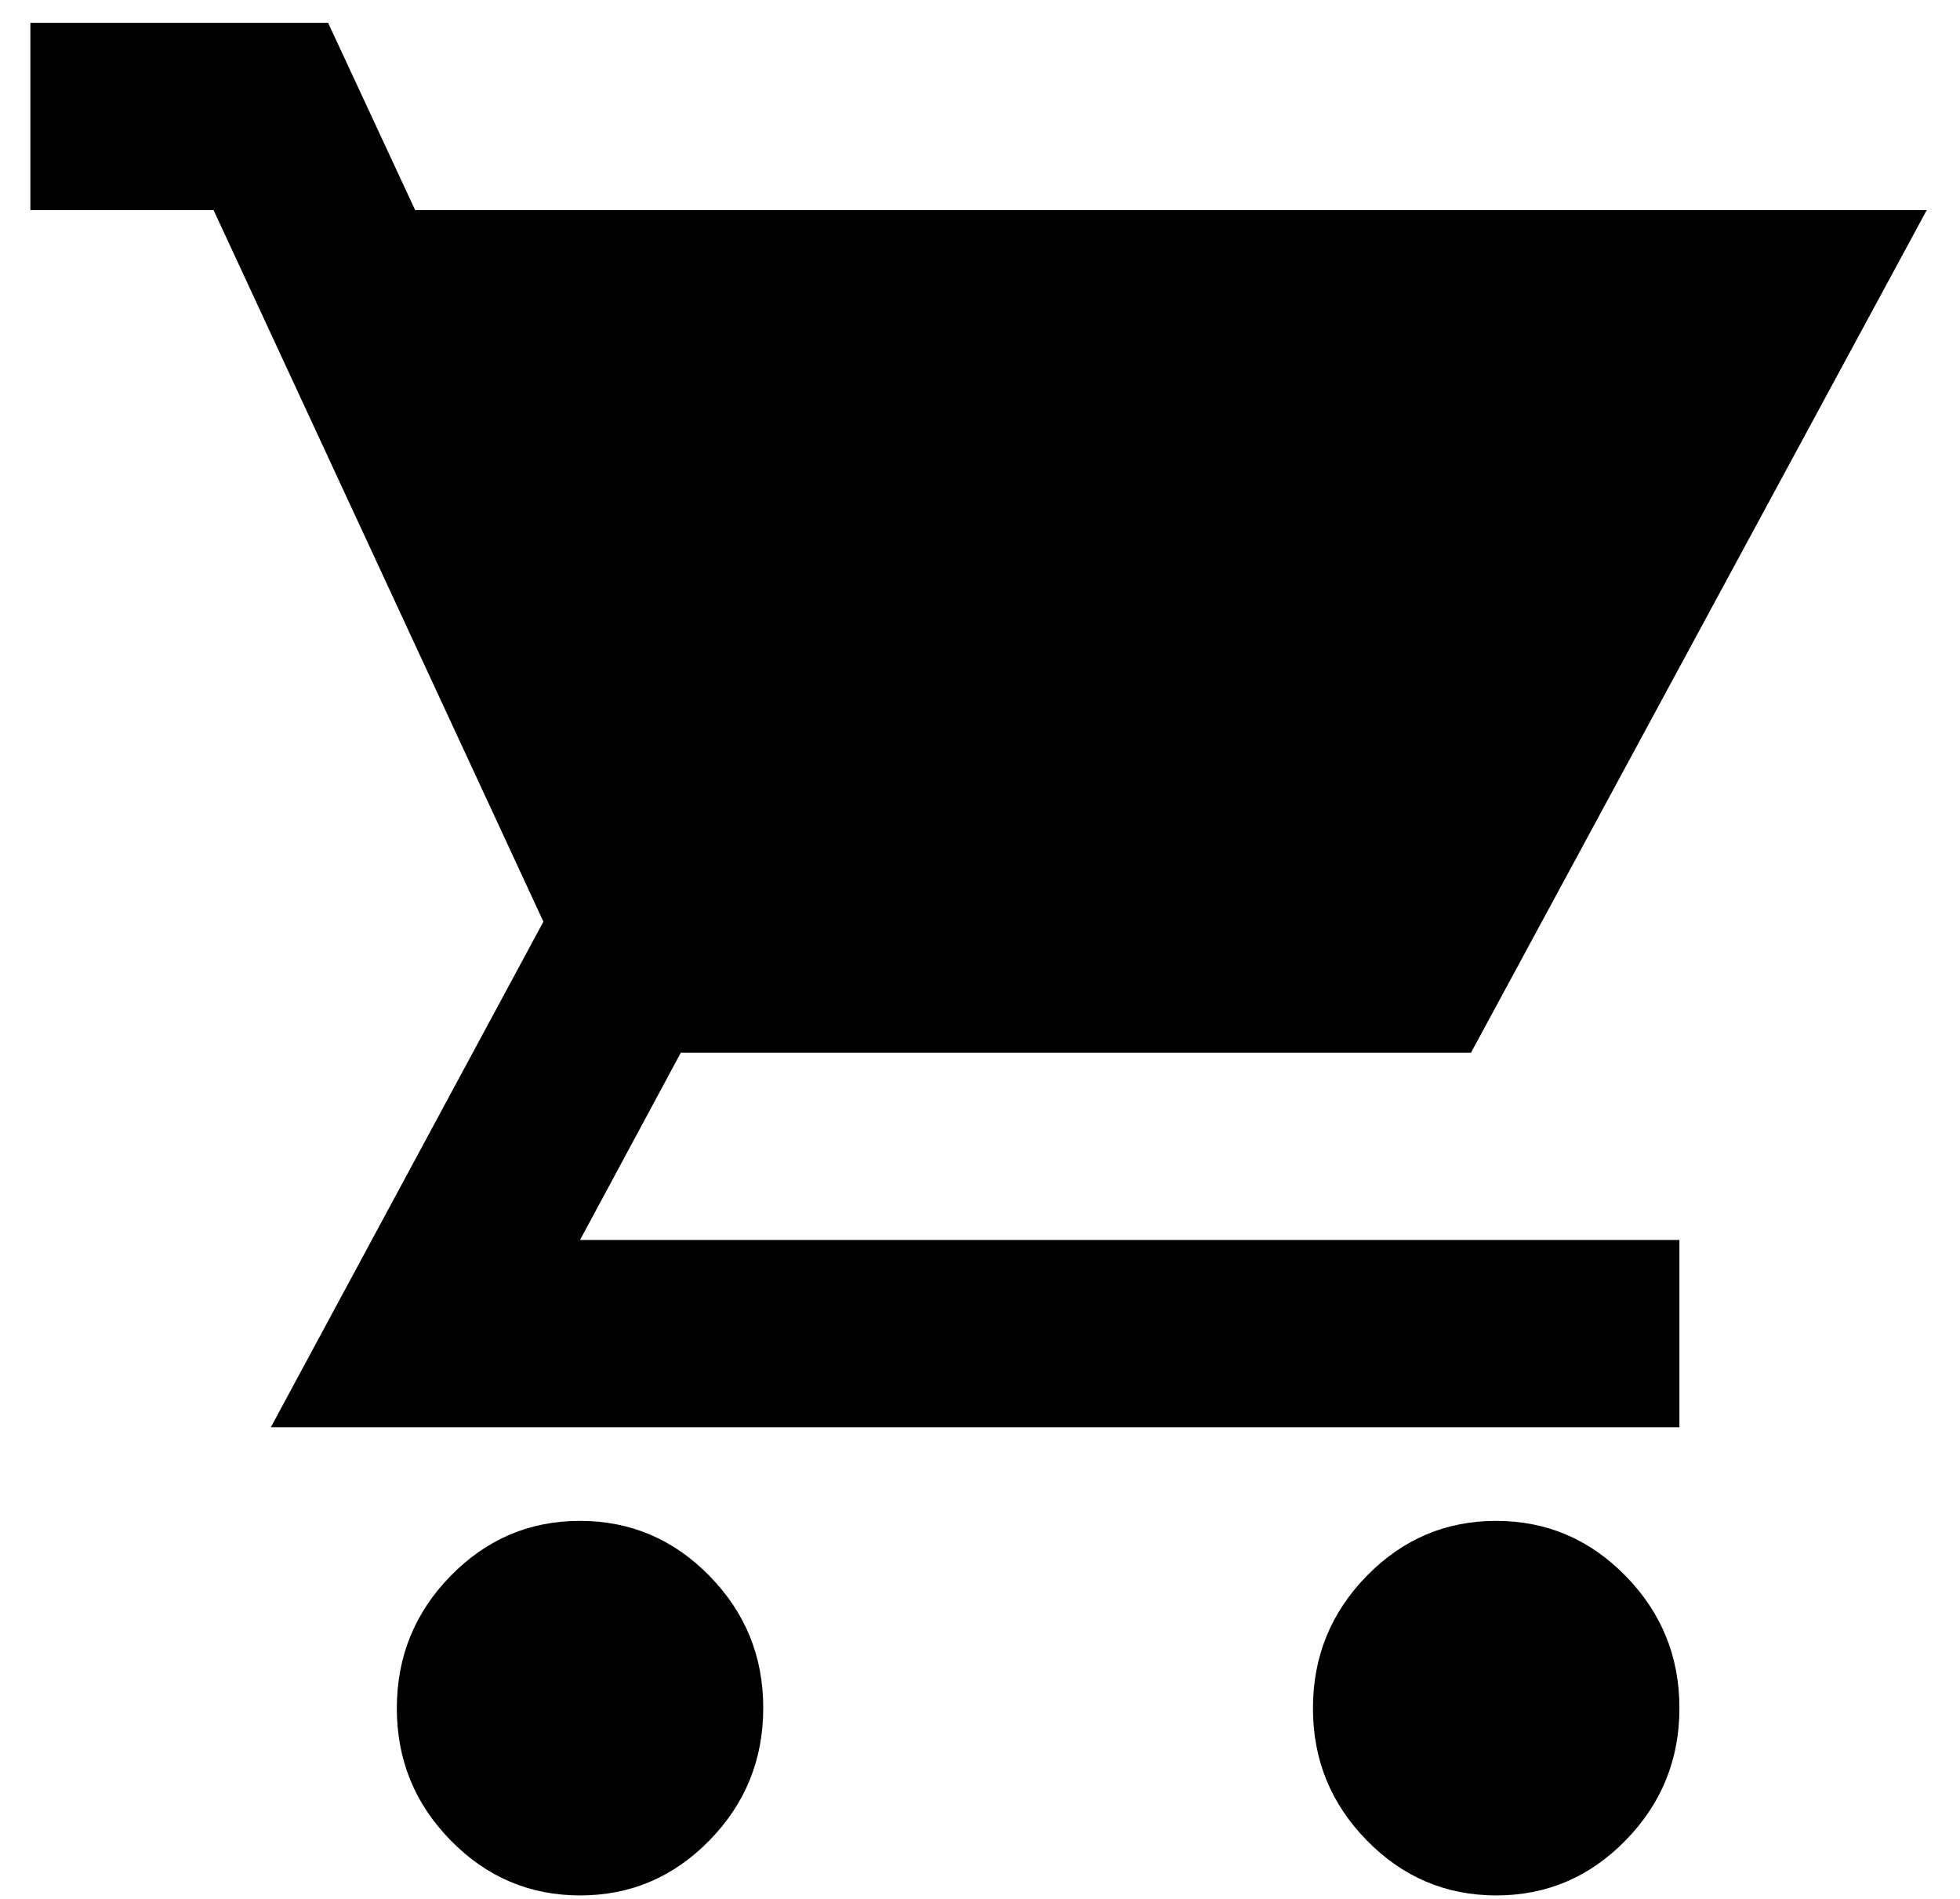 <svg width="32" height="31" viewBox="0 0 32 31" fill="none" xmlns="http://www.w3.org/2000/svg">
<path d="M9.47 30.943C8.647 30.943 7.943 30.643 7.357 30.044C6.77 29.445 6.478 28.726 6.479 27.886C6.479 27.045 6.772 26.325 7.358 25.726C7.944 25.127 8.648 24.828 9.47 24.829C10.293 24.829 10.997 25.128 11.584 25.728C12.17 26.327 12.463 27.046 12.461 27.886C12.461 28.727 12.168 29.447 11.582 30.046C10.996 30.645 10.292 30.944 9.47 30.943ZM24.427 30.943C23.605 30.943 22.9 30.643 22.314 30.044C21.728 29.445 21.435 28.726 21.436 27.886C21.436 27.045 21.729 26.325 22.315 25.726C22.902 25.127 23.606 24.828 24.427 24.829C25.25 24.829 25.954 25.128 26.541 25.728C27.127 26.327 27.42 27.046 27.419 27.886C27.419 28.727 27.126 29.447 26.539 30.046C25.953 30.645 25.249 30.944 24.427 30.943ZM6.778 3.43H31.457L24.016 17.186H11.115L9.47 20.243H27.419V23.3H4.422L8.872 15.046L3.487 3.43H0.496V0.373H5.357L6.778 3.43Z" fill="black"/>
</svg>

